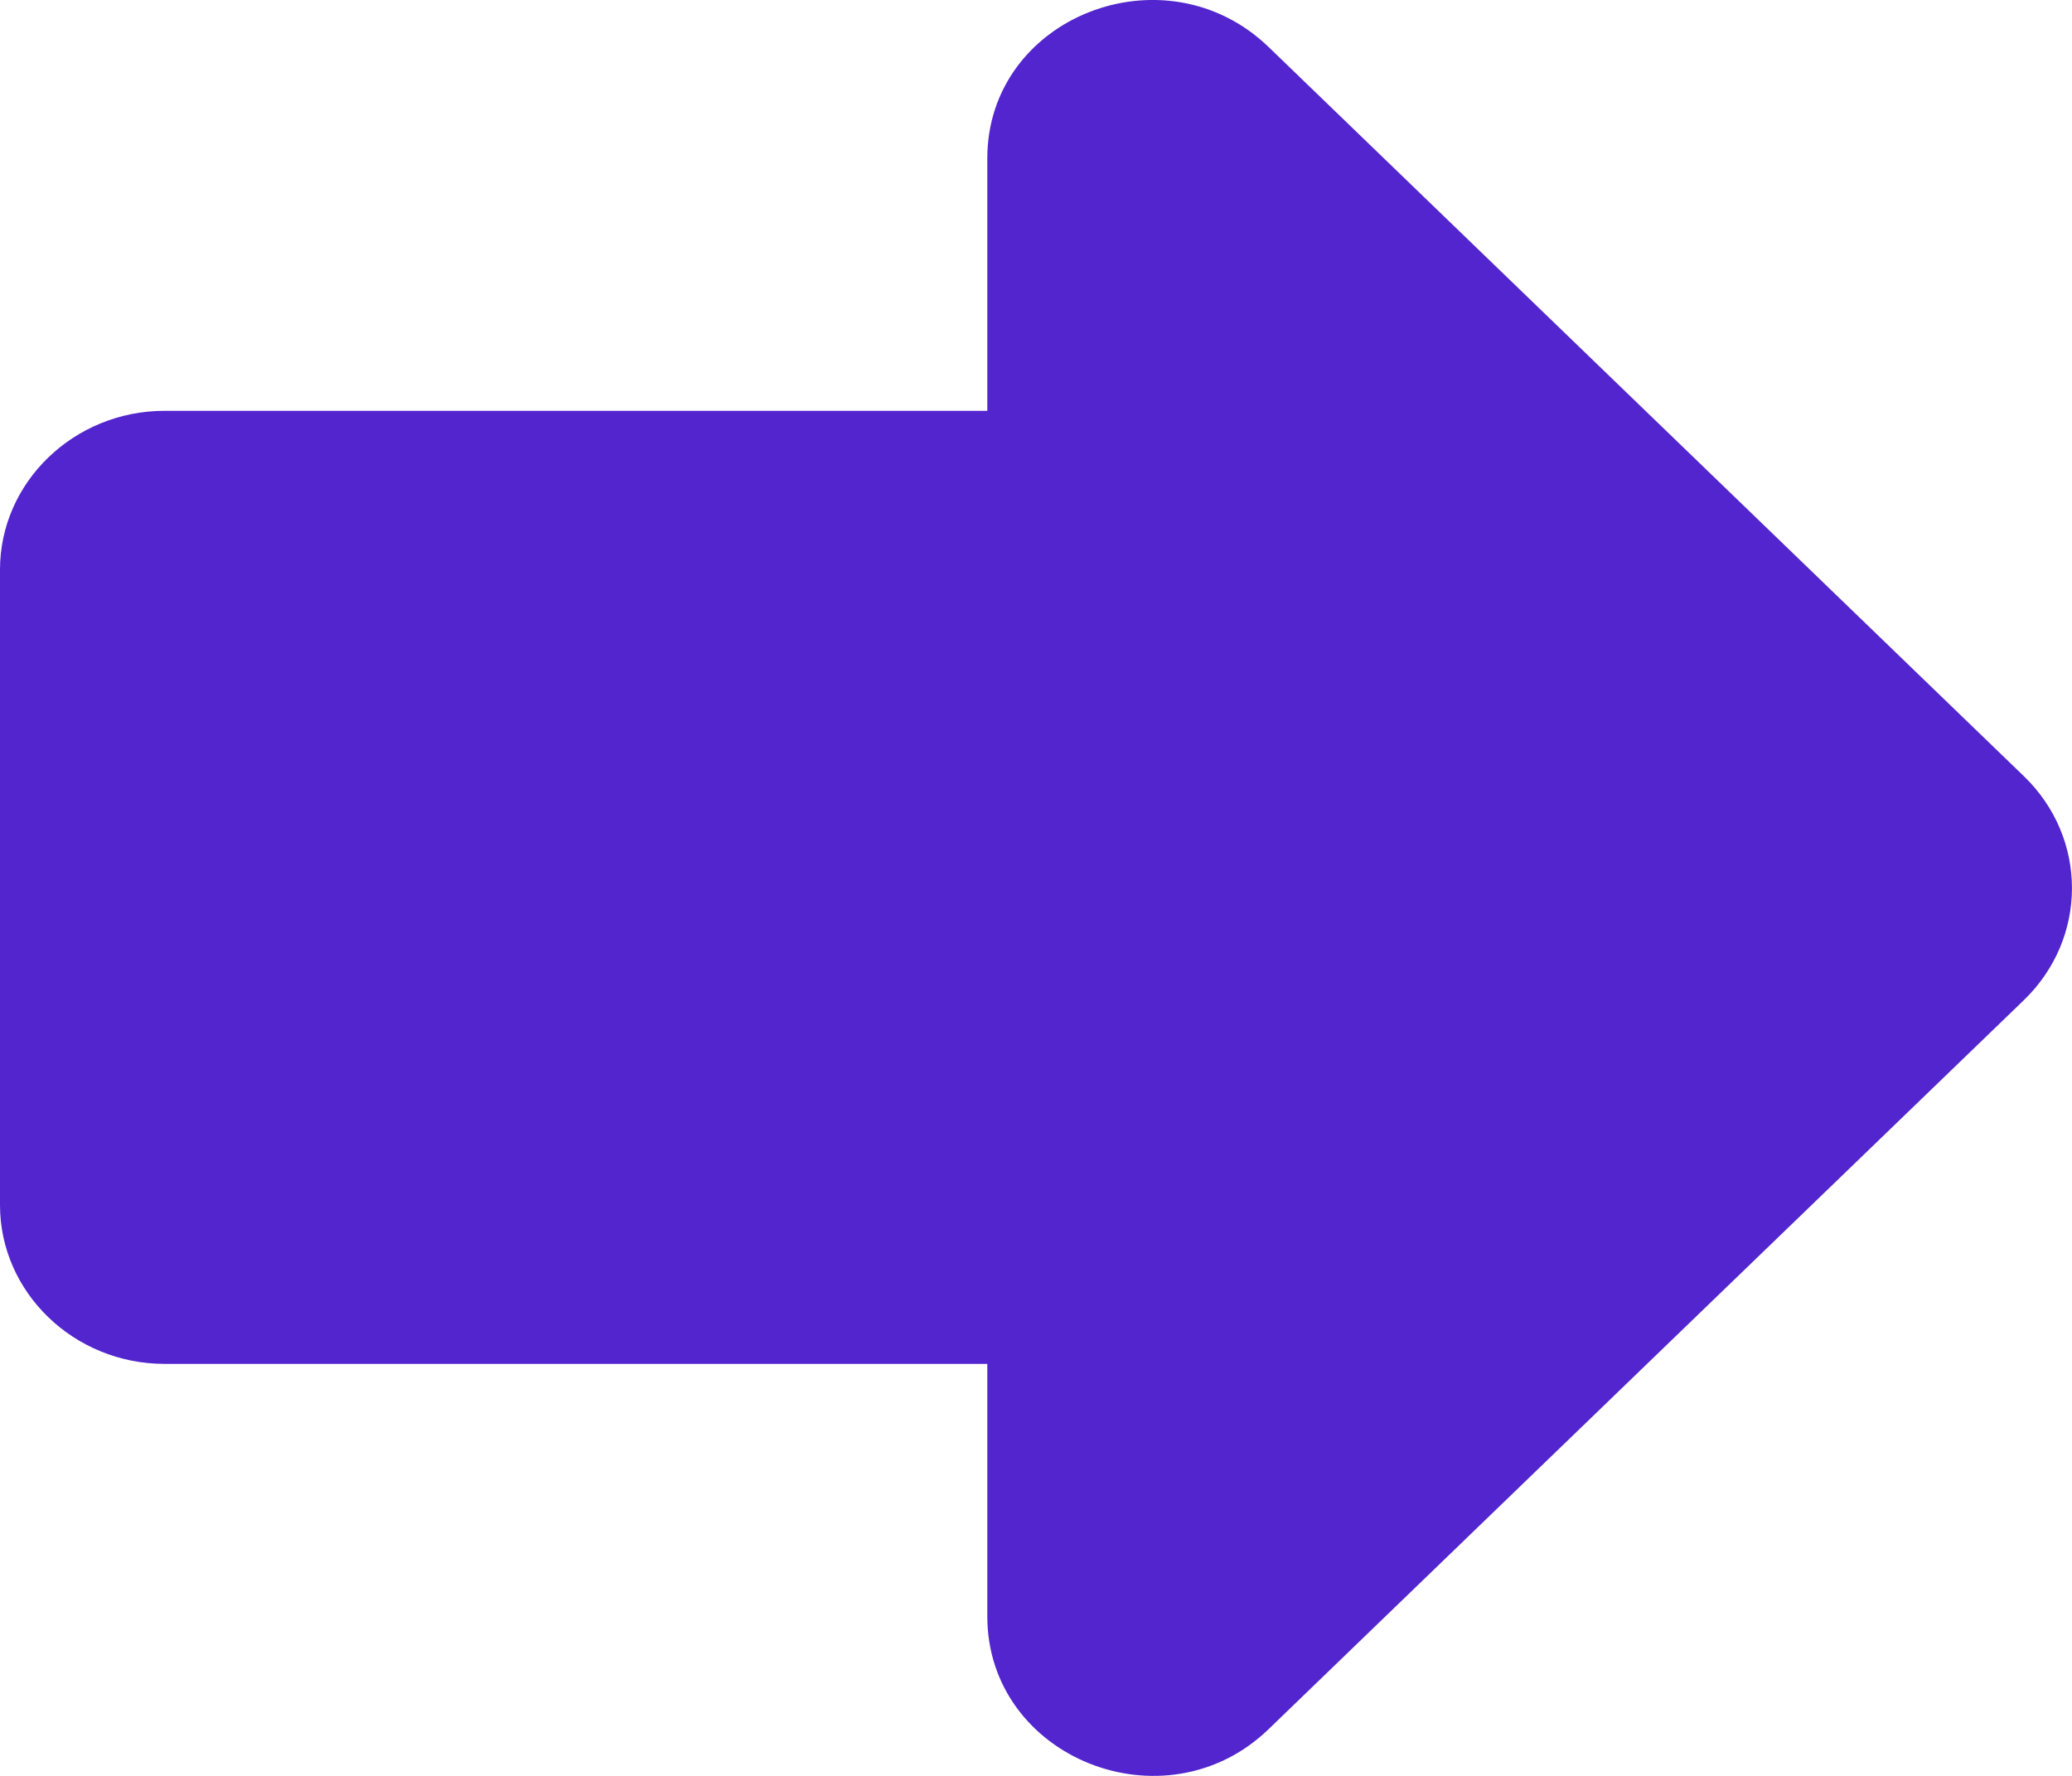 <svg width="14" height="12" viewBox="0 0 14 12" fill="none" xmlns="http://www.w3.org/2000/svg">
<path d="M6.671 1.07L6.671 2.776L1.112 2.776C0.5 2.776 -3.82079e-07 3.259 -3.56276e-07 3.849L-1.68614e-07 8.143C-1.42811e-07 8.733 0.5 9.216 1.112 9.216L6.671 9.216L6.671 10.922C6.671 11.878 7.871 12.361 8.572 11.684L13.675 6.758C14.108 6.339 14.108 5.663 13.675 5.245L8.572 0.318C7.871 -0.358 6.671 0.114 6.671 1.07Z" fill="#5225CE"/>
</svg>
